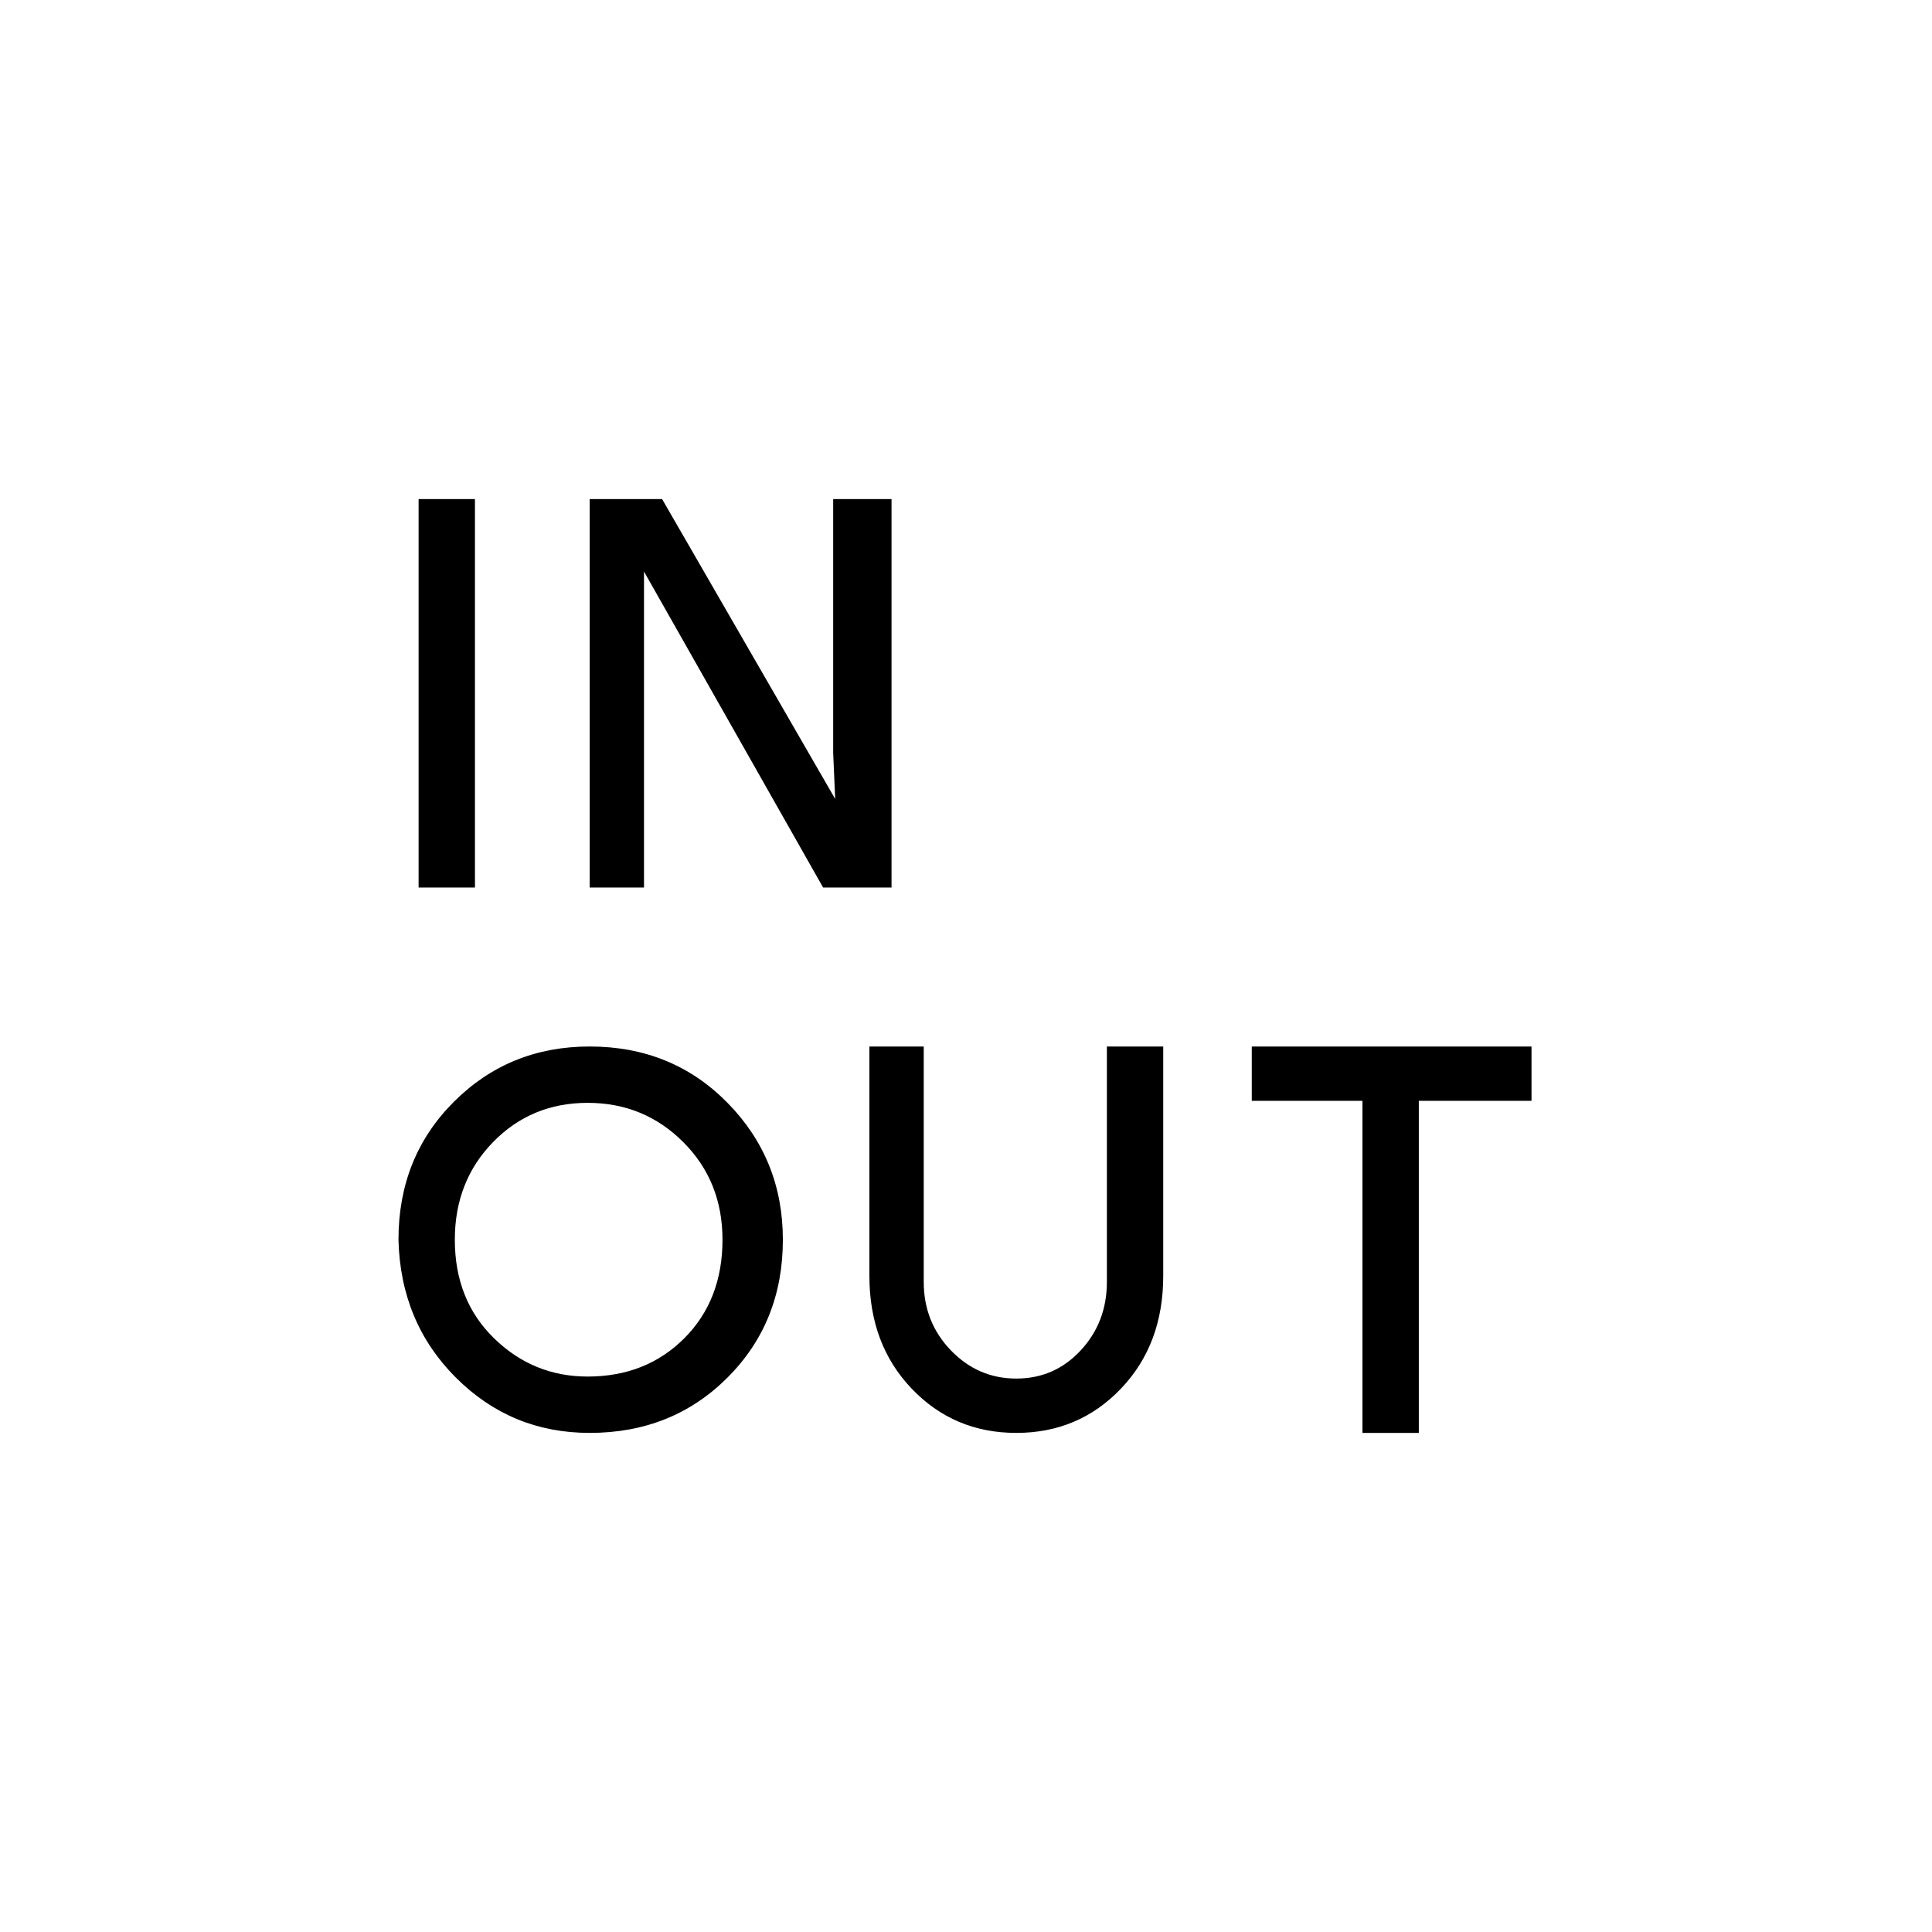 <svg xmlns="http://www.w3.org/2000/svg" width="48" height="48" viewBox="0 0 48 48"><path d="M14.65 35.6q-1.95 0-3.325-1.375Q9.95 32.85 9.9 30.8q0-2.05 1.375-3.425T14.65 26q2.05 0 3.425 1.4t1.375 3.4q0 2.05-1.375 3.425T14.65 35.6ZM10.4 22.05V12.4h1.4v9.65Zm4.2 12.15q1.45 0 2.4-.95t.95-2.45q0-1.45-.975-2.425Q16 27.4 14.6 27.4t-2.35.975q-.95.975-.95 2.425 0 1.5.975 2.45.975.95 2.325.95Zm.05-12.15V12.4h1.8l4.3 7.45-.05-1.15v-6.3h1.45v9.65h-1.7L16 14.2v7.85Zm10.6 13.55q-1.55 0-2.6-1.1t-1.05-2.8V26h1.35v5.85q0 1 .675 1.7t1.625.7q.95 0 1.6-.7.65-.7.65-1.7V26h1.4v5.7q0 1.7-1.05 2.8-1.05 1.1-2.6 1.1Zm8.6 0v-8.25H31.1V26h6.95v1.35h-2.8v8.25Z"/></svg>